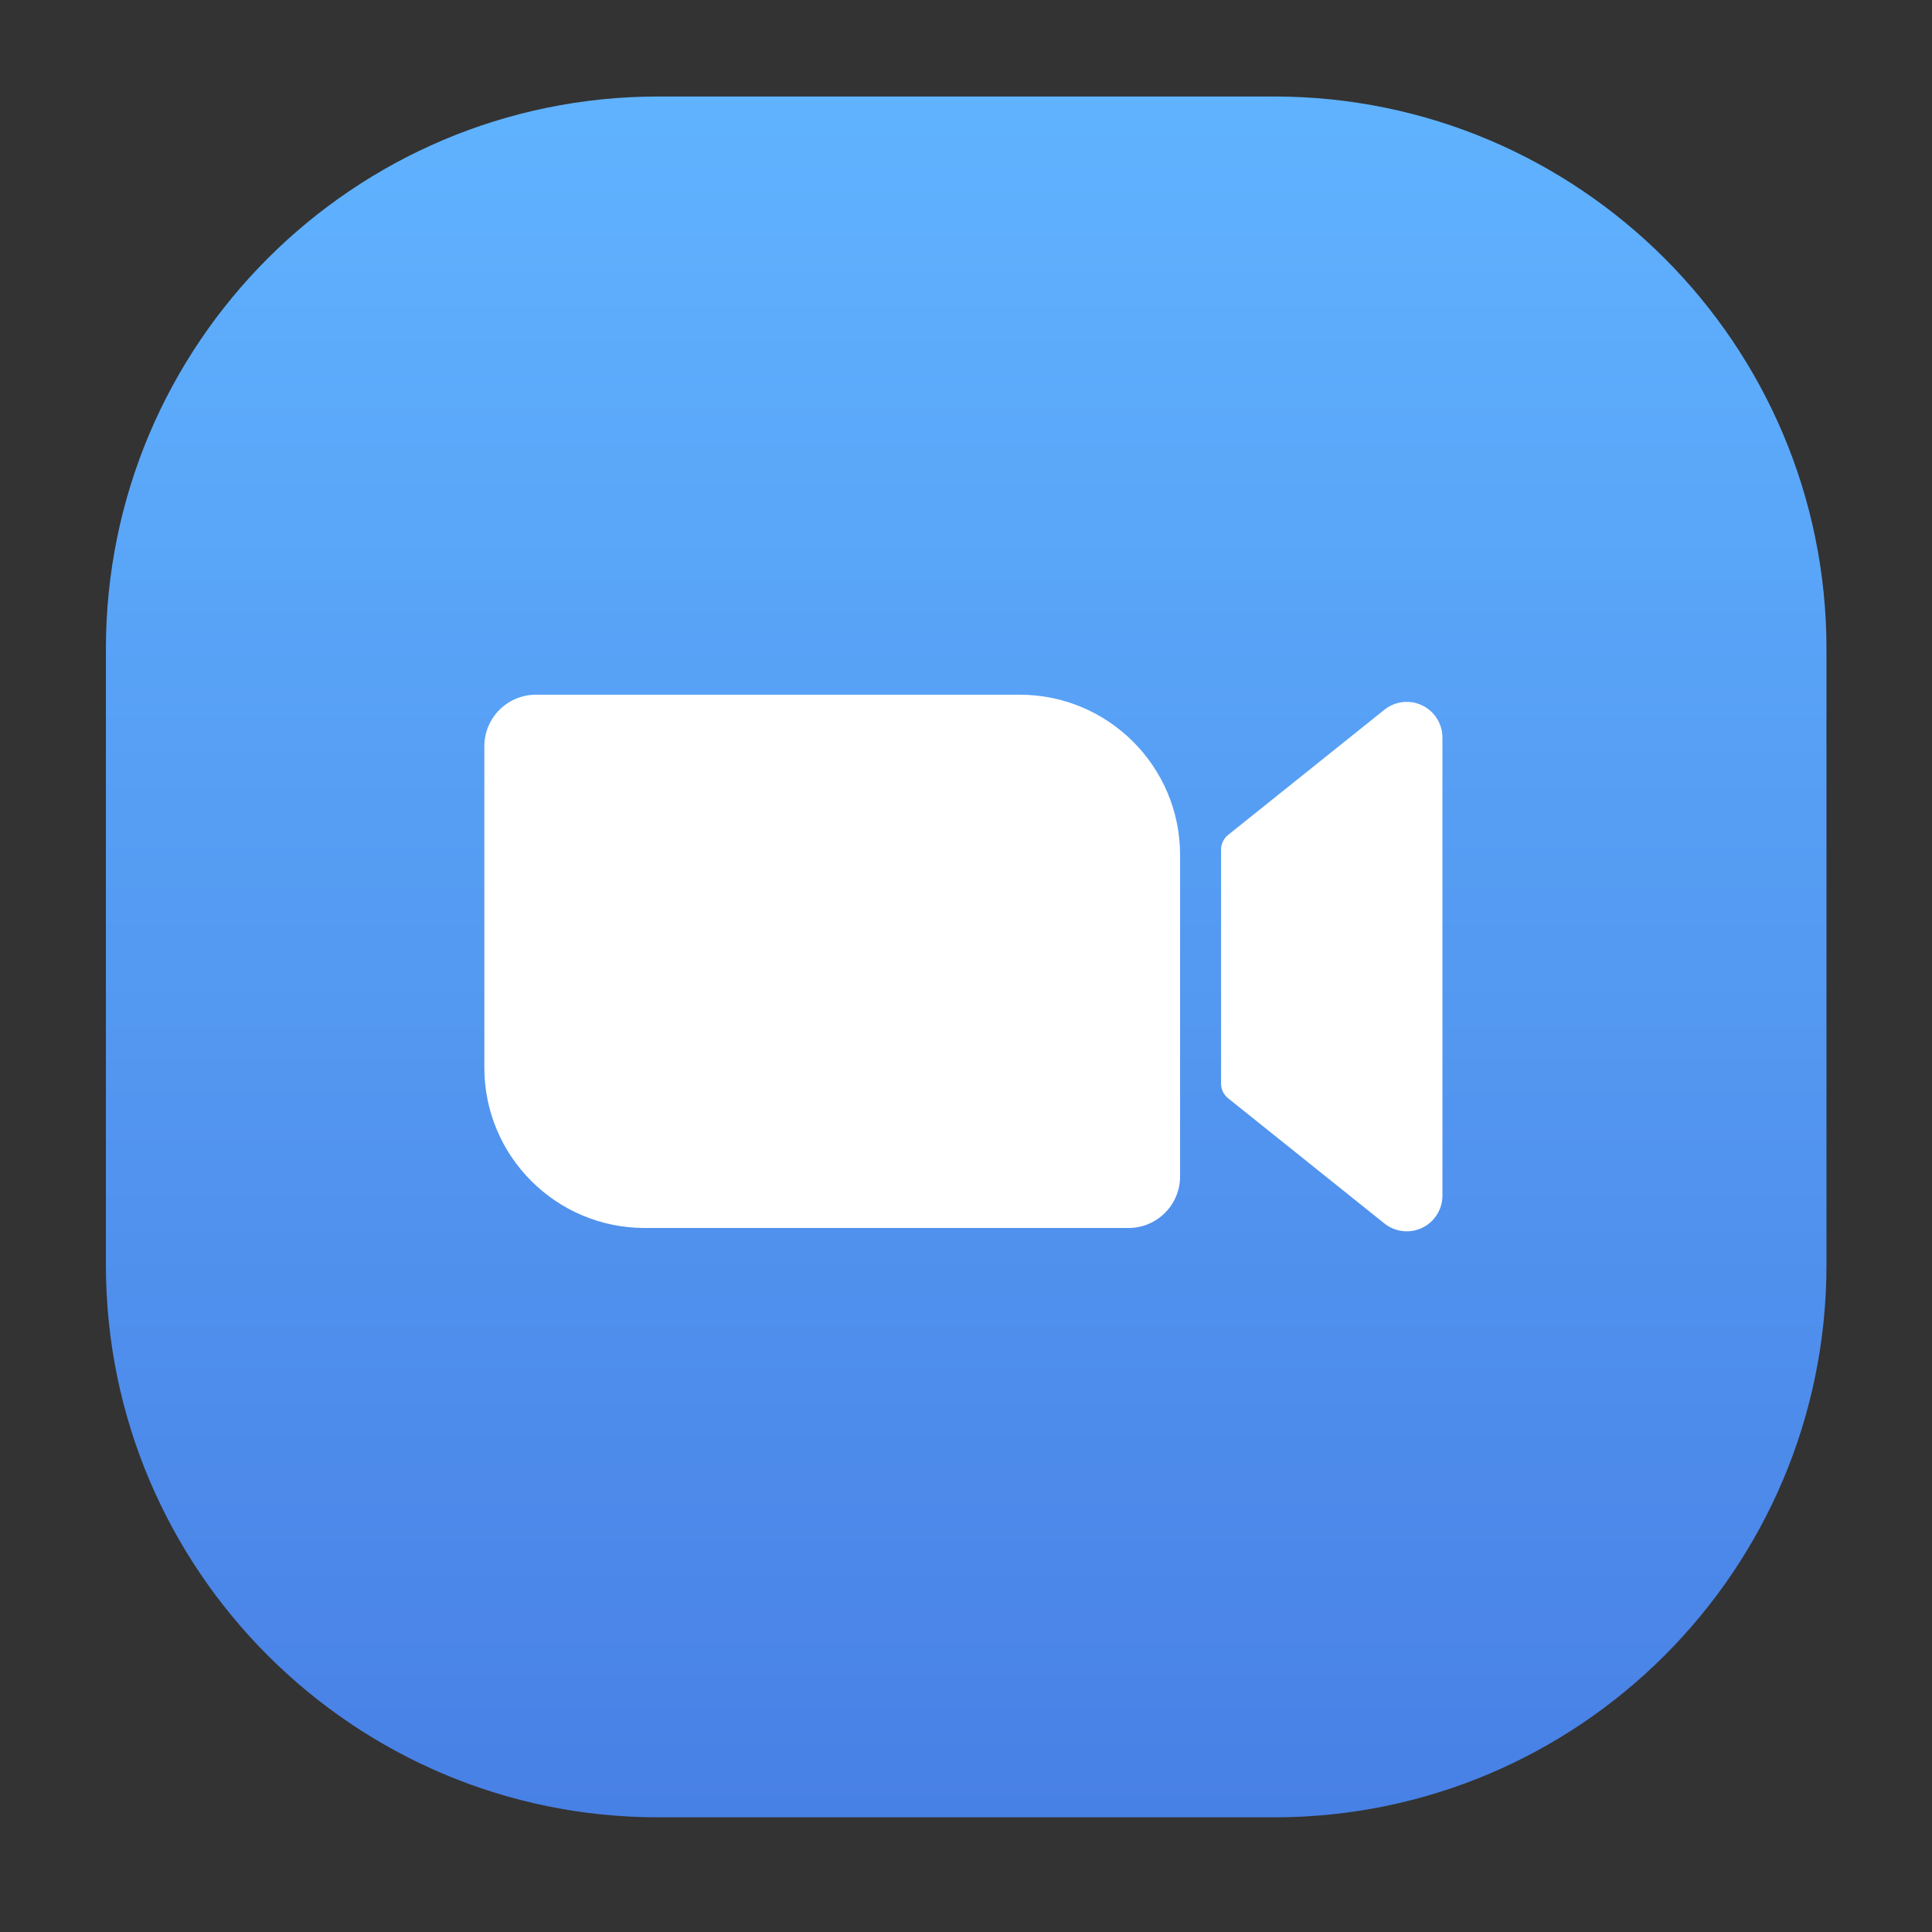 <?xml version="1.0" encoding="UTF-8" standalone="no"?>
<!DOCTYPE svg PUBLIC "-//W3C//DTD SVG 1.1//EN" "http://www.w3.org/Graphics/SVG/1.1/DTD/svg11.dtd">
<svg width="100%" height="100%" viewBox="0 0 512 512" version="1.1" xmlns="http://www.w3.org/2000/svg" xmlns:xlink="http://www.w3.org/1999/xlink" xml:space="preserve" xmlns:serif="http://www.serif.com/" style="fill-rule:evenodd;clip-rule:evenodd;stroke-linejoin:round;stroke-miterlimit:2;">
    <rect x="0" y="0" width="512" height="512" fill="#333333" stroke="none"/>
    <rect id="アートボード1" x="0" y="0" width="512" height="512" style="fill:none;"/>
    <g id="アートボード11" serif:id="アートボード1">
        <g>
            <g transform="matrix(1.08,0,0,1.044,-41.903,-8.296)">
                <path d="M486.981,172.665L486.981,329.038C486.981,406.429 426.246,469.26 351.437,469.26L200.328,469.26C125.519,469.26 64.784,406.429 64.784,329.038L64.784,172.665C64.784,95.274 125.519,32.443 200.328,32.443L351.437,32.443C426.246,32.443 486.981,95.274 486.981,172.665Z" style="fill:url(#_Linear1);"/>
            </g>
            <g>
                <g transform="matrix(1.011,0,0,1.012,-6.211,-2.302)">
                    <path d="M273.428,184.195C296.65,184.195 315.475,202.994 315.475,226.184C315.475,254.881 315.475,291.08 315.475,310.339C315.475,317.799 309.419,323.846 301.949,323.846C275.503,323.846 215.964,323.846 175.151,323.846C151.93,323.846 133.105,305.047 133.105,281.857C133.105,253.159 133.105,216.961 133.105,197.701C133.105,190.242 139.16,184.195 146.63,184.195C173.077,184.195 232.616,184.195 273.428,184.195Z" style="fill:white;"/>
                </g>
                <g transform="matrix(7.1114e-17,-1.161,1.004,6.14697e-17,42.935,740.485)">
                    <path d="M475.8,322.66C477.758,325.487 478.142,329.364 476.786,332.63C475.431,335.897 472.576,337.975 469.444,337.975L364.881,337.975C361.749,337.975 358.895,335.897 357.539,332.63C356.183,329.364 356.567,325.487 358.526,322.66C368.587,308.136 382.788,287.635 387.103,281.406C387.92,280.226 389.156,279.54 390.462,279.54C399.427,279.54 434.898,279.54 443.863,279.54C445.169,279.54 446.405,280.226 447.222,281.406C451.537,287.635 465.738,308.136 475.8,322.66Z" style="fill:white;"/>
                </g>
            </g>
        </g>
    </g>
    <defs>
        <linearGradient id="_Linear1" x1="0" y1="0" x2="1" y2="0" gradientUnits="userSpaceOnUse" gradientTransform="matrix(2.279,436.818,-422.242,2.357,275.883,32.443)"><stop offset="0" style="stop-color:rgb(96,179,255);stop-opacity:1"/><stop offset="1" style="stop-color:rgb(72,128,229);stop-opacity:1"/></linearGradient>
    </defs>
</svg>
